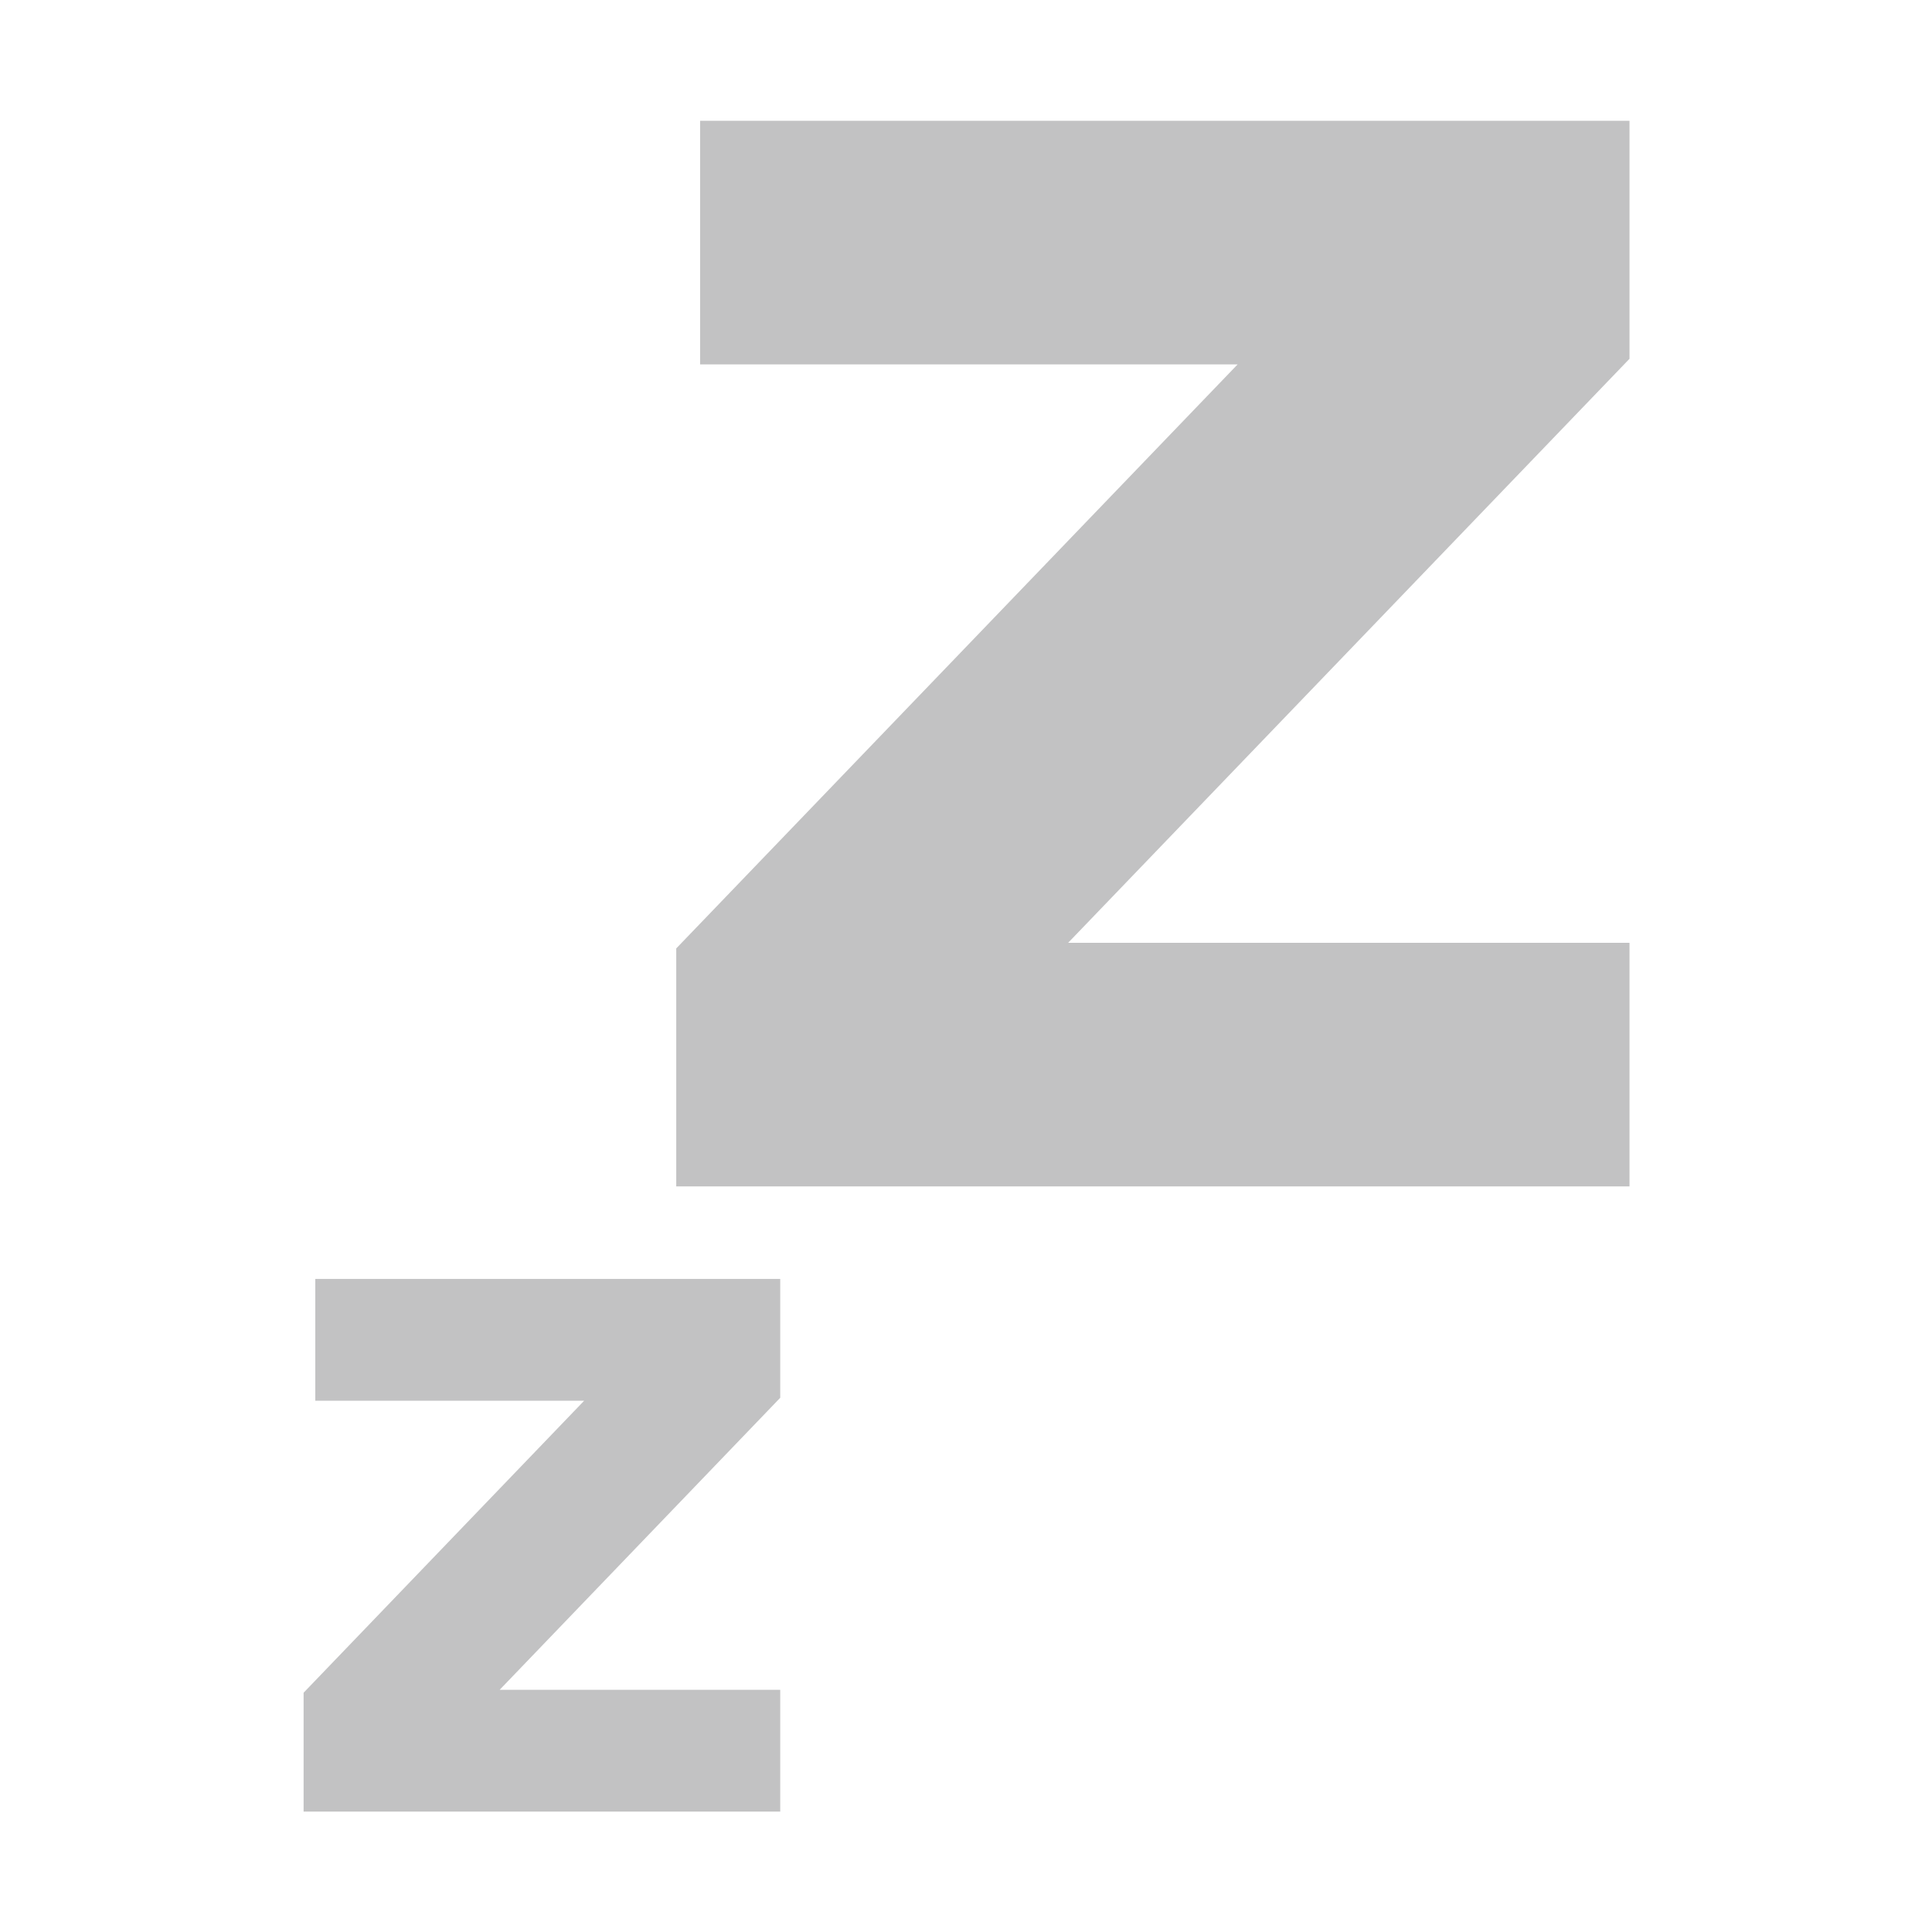 <?xml version="1.0" encoding="UTF-8" standalone="no"?>
<!-- Created with Inkscape (http://www.inkscape.org/) -->

<svg
   xmlns:dc="http://purl.org/dc/elements/1.1/"
   xmlns:cc="http://creativecommons.org/ns#"
   xmlns:rdf="http://www.w3.org/1999/02/22-rdf-syntax-ns#"
   xmlns:svg="http://www.w3.org/2000/svg"
   xmlns="http://www.w3.org/2000/svg"
   xmlns:sodipodi="http://sodipodi.sourceforge.net/DTD/sodipodi-0.dtd"
   xmlns:inkscape="http://www.inkscape.org/namespaces/inkscape"
   id="svg7384"
   height="16"
   width="16"
   version="1.1"
   inkscape:version="0.48.4 r9939"
   sodipodi:docname="blank symbolic icon.svg">
  <defs
     id="defs10" />
  <sodipodi:namedview
     pagecolor="#ffffff"
     bordercolor="#666666"
     borderopacity="1"
     objecttolerance="10"
     gridtolerance="10"
     guidetolerance="10"
     inkscape:pageopacity="0"
     inkscape:pageshadow="2"
     inkscape:window-width="1022"
     inkscape:window-height="622"
     id="namedview8"
     showgrid="false"
     inkscape:zoom="14.75"
     inkscape:cx="2.1016945"
     inkscape:cy="5.1256096"
     inkscape:window-x="0"
     inkscape:window-y="76"
     inkscape:window-maximized="0"
     inkscape:current-layer="svg7384" />
  <title
     id="title9167">Gnome Symbolic Icon Theme</title>
  <g
     transform="matrix(2.017,0,0,2.017,-17.813,0.918)"
     style="font-size:4px;font-style:normal;font-weight:bold;line-height:125%;letter-spacing:0px;word-spacing:0px;fill:#bebebf;fill-opacity:0.941;stroke:none;font-family:Sans;-inkscape-font-specification:Sans Bold"
     id="text3805">
    <path
       inkscape:connector-curvature="0"
       d="m 10.127,4.796 1.908,0 0,0.488 -1.152,1.199 1.152,0 0,0.5 -1.957,0 0,-0.488 1.152,-1.199 -1.104,0 0,-0.5"
       id="path3892" />
  </g>
  <g
     transform="matrix(2.017,0,0,2.017,-17.813,0.918)"
     style="font-size:8px;font-style:normal;font-weight:bold;line-height:125%;letter-spacing:0px;word-spacing:0px;fill:#bebebf;fill-opacity:0.941;stroke:none;font-family:Sans;-inkscape-font-specification:Sans Bold"
     id="text3805-9">
    <path
       inkscape:connector-curvature="0"
       d="m 11.706,0.041 3.816,0 0,0.977 -2.305,2.398 2.305,0 0,1 -3.914,0 0,-0.977 2.305,-2.398 -2.207,0 0,-1"
       id="path3889" />
  </g>
</svg>
